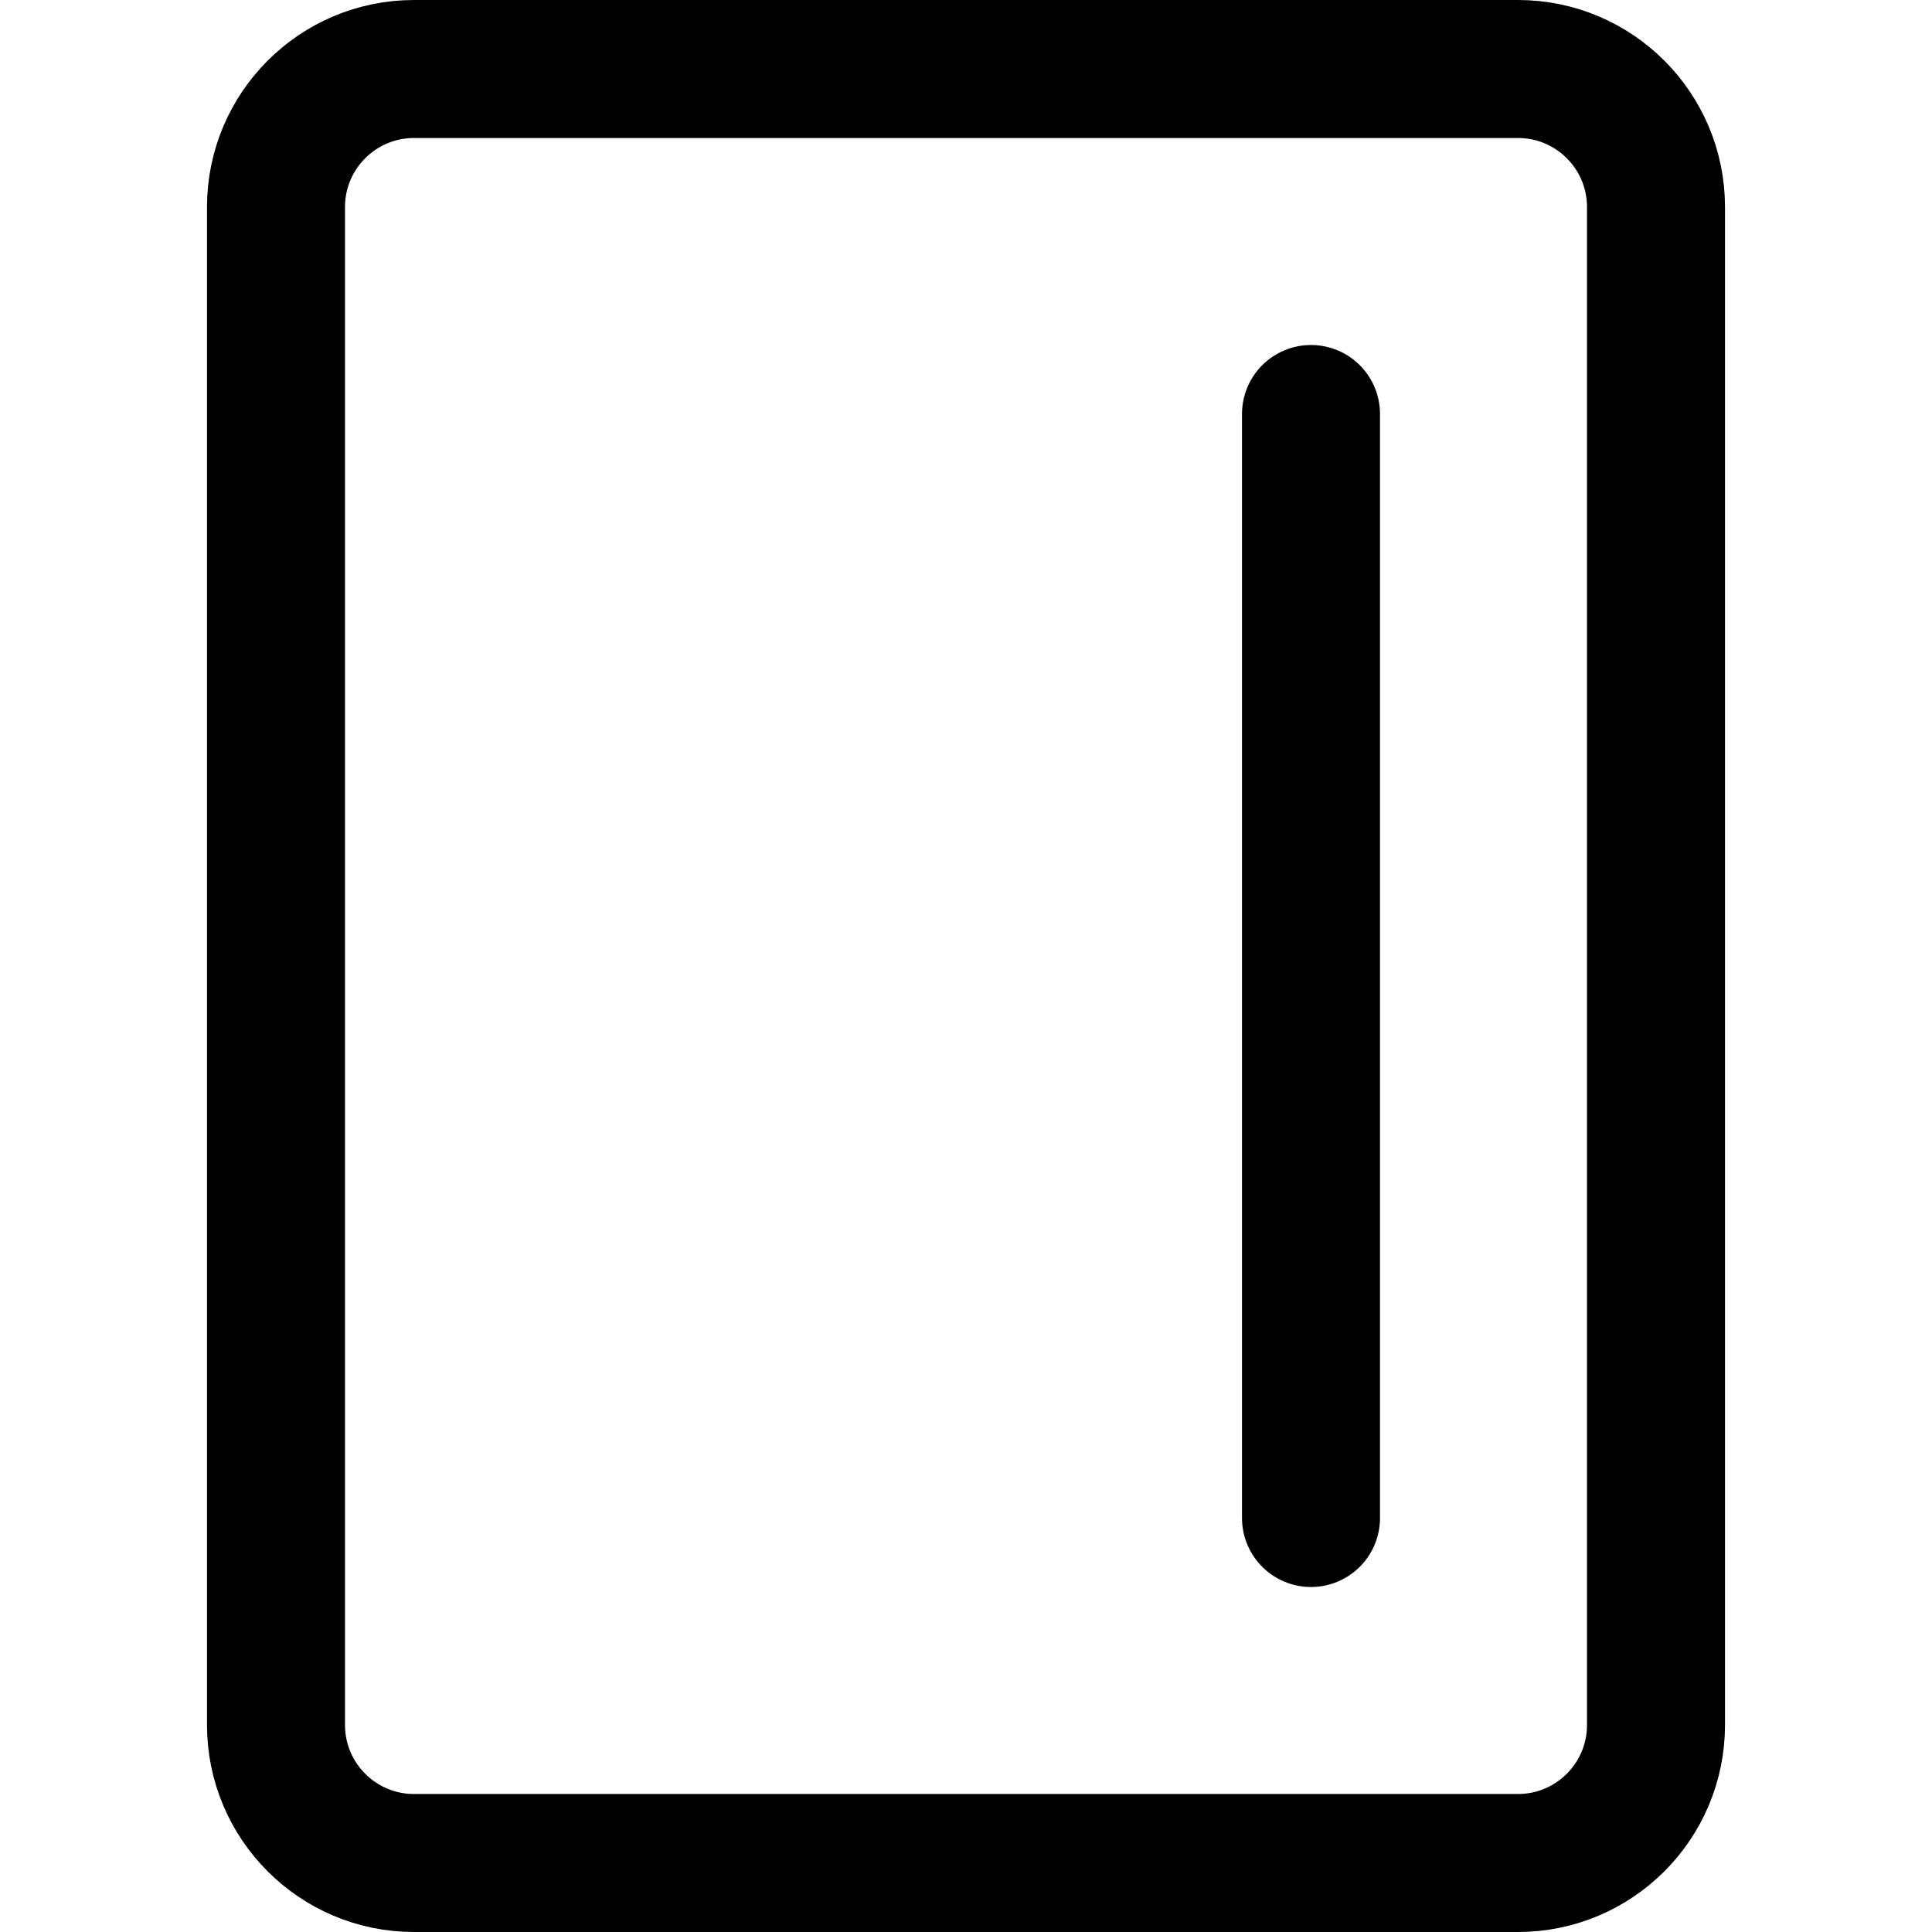 <svg xmlns="http://www.w3.org/2000/svg" fill="none" viewBox="0 0 14 14"><g id="align-right-vertical--align-right-work-vertical"><path id="Vector" stroke="#000000" stroke-linecap="round" stroke-linejoin="round" d="m2 1.5 0 11c0 0.552 0.448 1 1 1h8c0.552 0 1 -0.448 1 -1v-11c0 -0.552 -0.448 -1 -1 -1H3c-0.552 0 -1 0.448 -1 1Z" stroke-width="1"></path><path id="Vector_2" stroke="#000000" stroke-linecap="round" stroke-linejoin="round" d="M9.5 3v8" stroke-width="1"></path></g></svg>